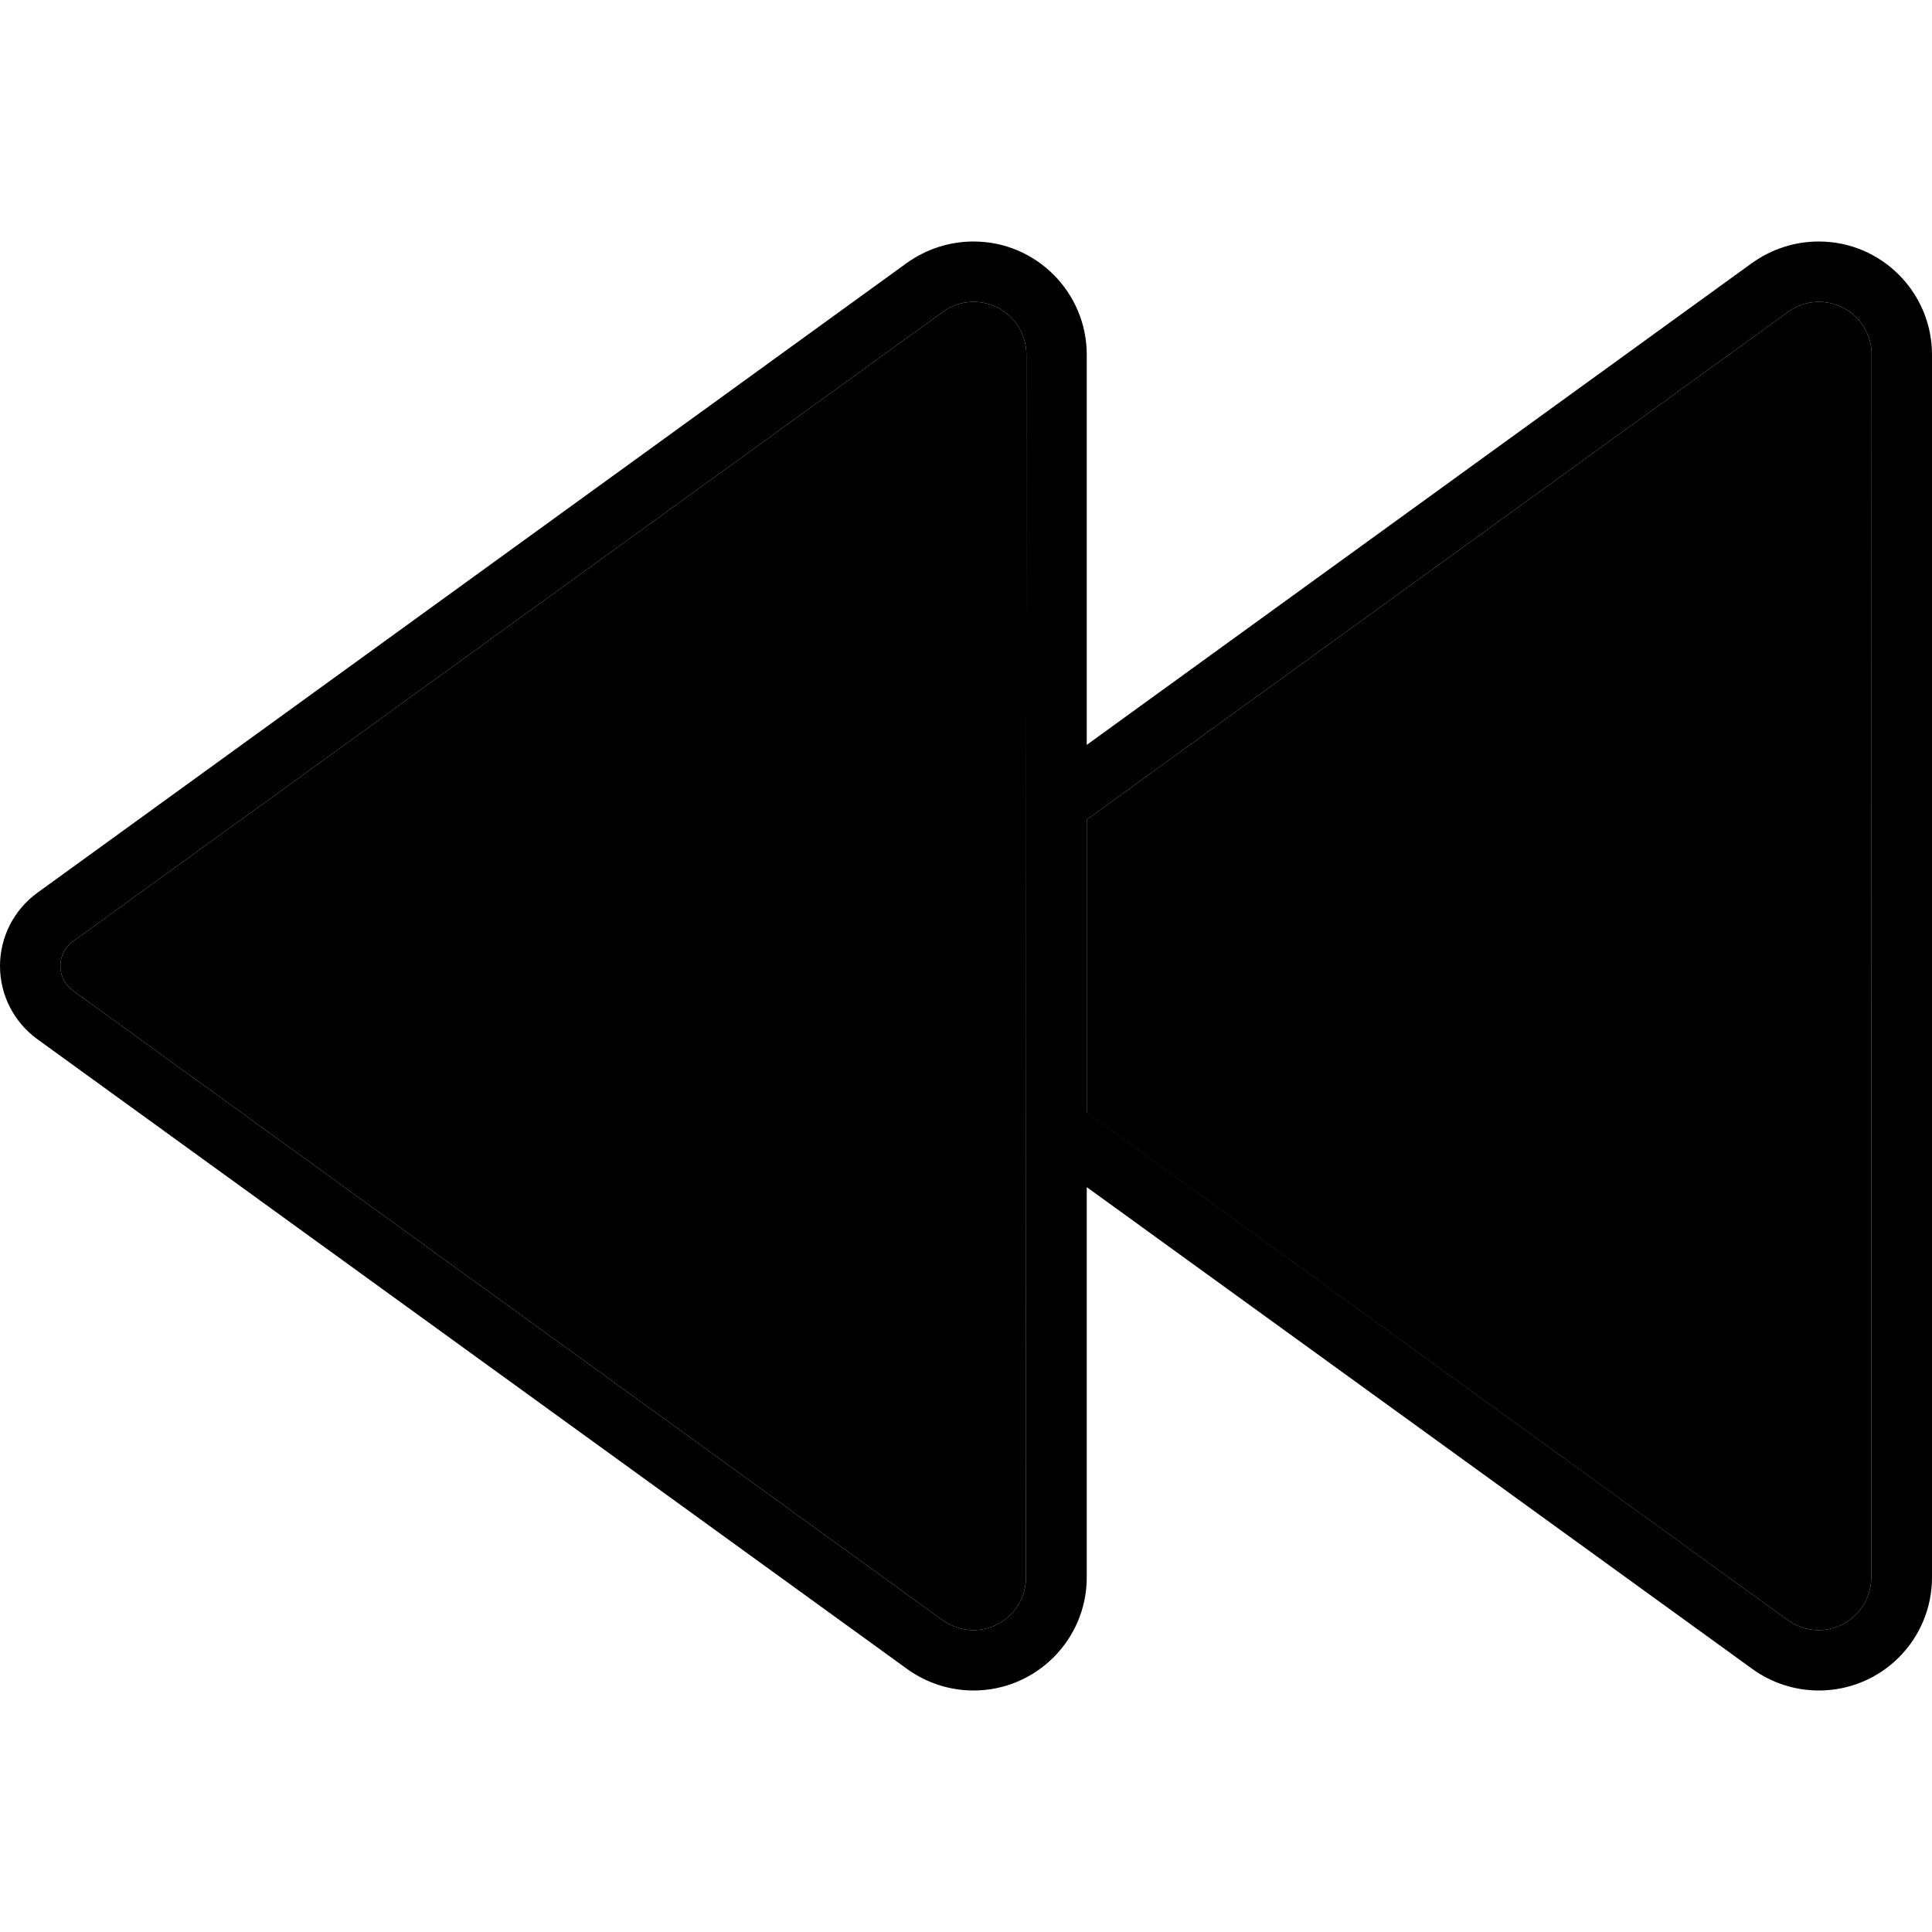 <svg xmlns="http://www.w3.org/2000/svg" width="24" height="24" viewBox="0 0 512 512"><path class="pr-icon-duotone-secondary" d="M16 256c0 2.6 1.2 5 3.3 6.5L249.7 429.3c2.4 1.7 5.3 2.7 8.2 2.7c7.8 0 14-6.3 14-14L272 94c0-7.8-6.3-14-14-14c-3 0-5.8 .9-8.2 2.7L19.3 249.5C17.2 251 16 253.4 16 256zm272-38.8l0 77.7L473.7 429.3c2.4 1.7 5.3 2.7 8.2 2.7c7.8 0 14-6.3 14-14L496 94c0-7.8-6.3-14-14-14c-3 0-5.8 .9-8.2 2.7L288 217.2z"/><path class="pr-icon-duotone-primary" d="M258 80c-3 0-5.8 .9-8.2 2.7L19.3 249.5C17.2 251 16 253.4 16 256s1.2 5 3.3 6.5L249.7 429.3c2.4 1.7 5.3 2.7 8.2 2.7c7.8 0 14-6.3 14-14L272 94c0-7.8-6.3-14-14-14zm0-16c16.6 0 30 13.5 30 30l0 103.4L464.3 69.7C469.5 66 475.6 64 482 64c16.6 0 30 13.5 30 30L512 418c0 16.6-13.4 30-30 30c-6.3 0-12.5-2-17.6-5.7L288 314.6 288 418c0 16.6-13.5 30-30 30c-6.3 0-12.5-2-17.6-5.7L9.9 275.4C3.7 270.9 0 263.7 0 256s3.7-14.9 9.9-19.4L240.3 69.7C245.5 66 251.6 64 258 64zm30 230.8L473.7 429.3c2.4 1.7 5.3 2.7 8.2 2.7c7.8 0 14-6.3 14-14L496 94c0-7.8-6.3-14-14-14c-3 0-5.8 .9-8.2 2.7L288 217.2l0 77.7z"/></svg>